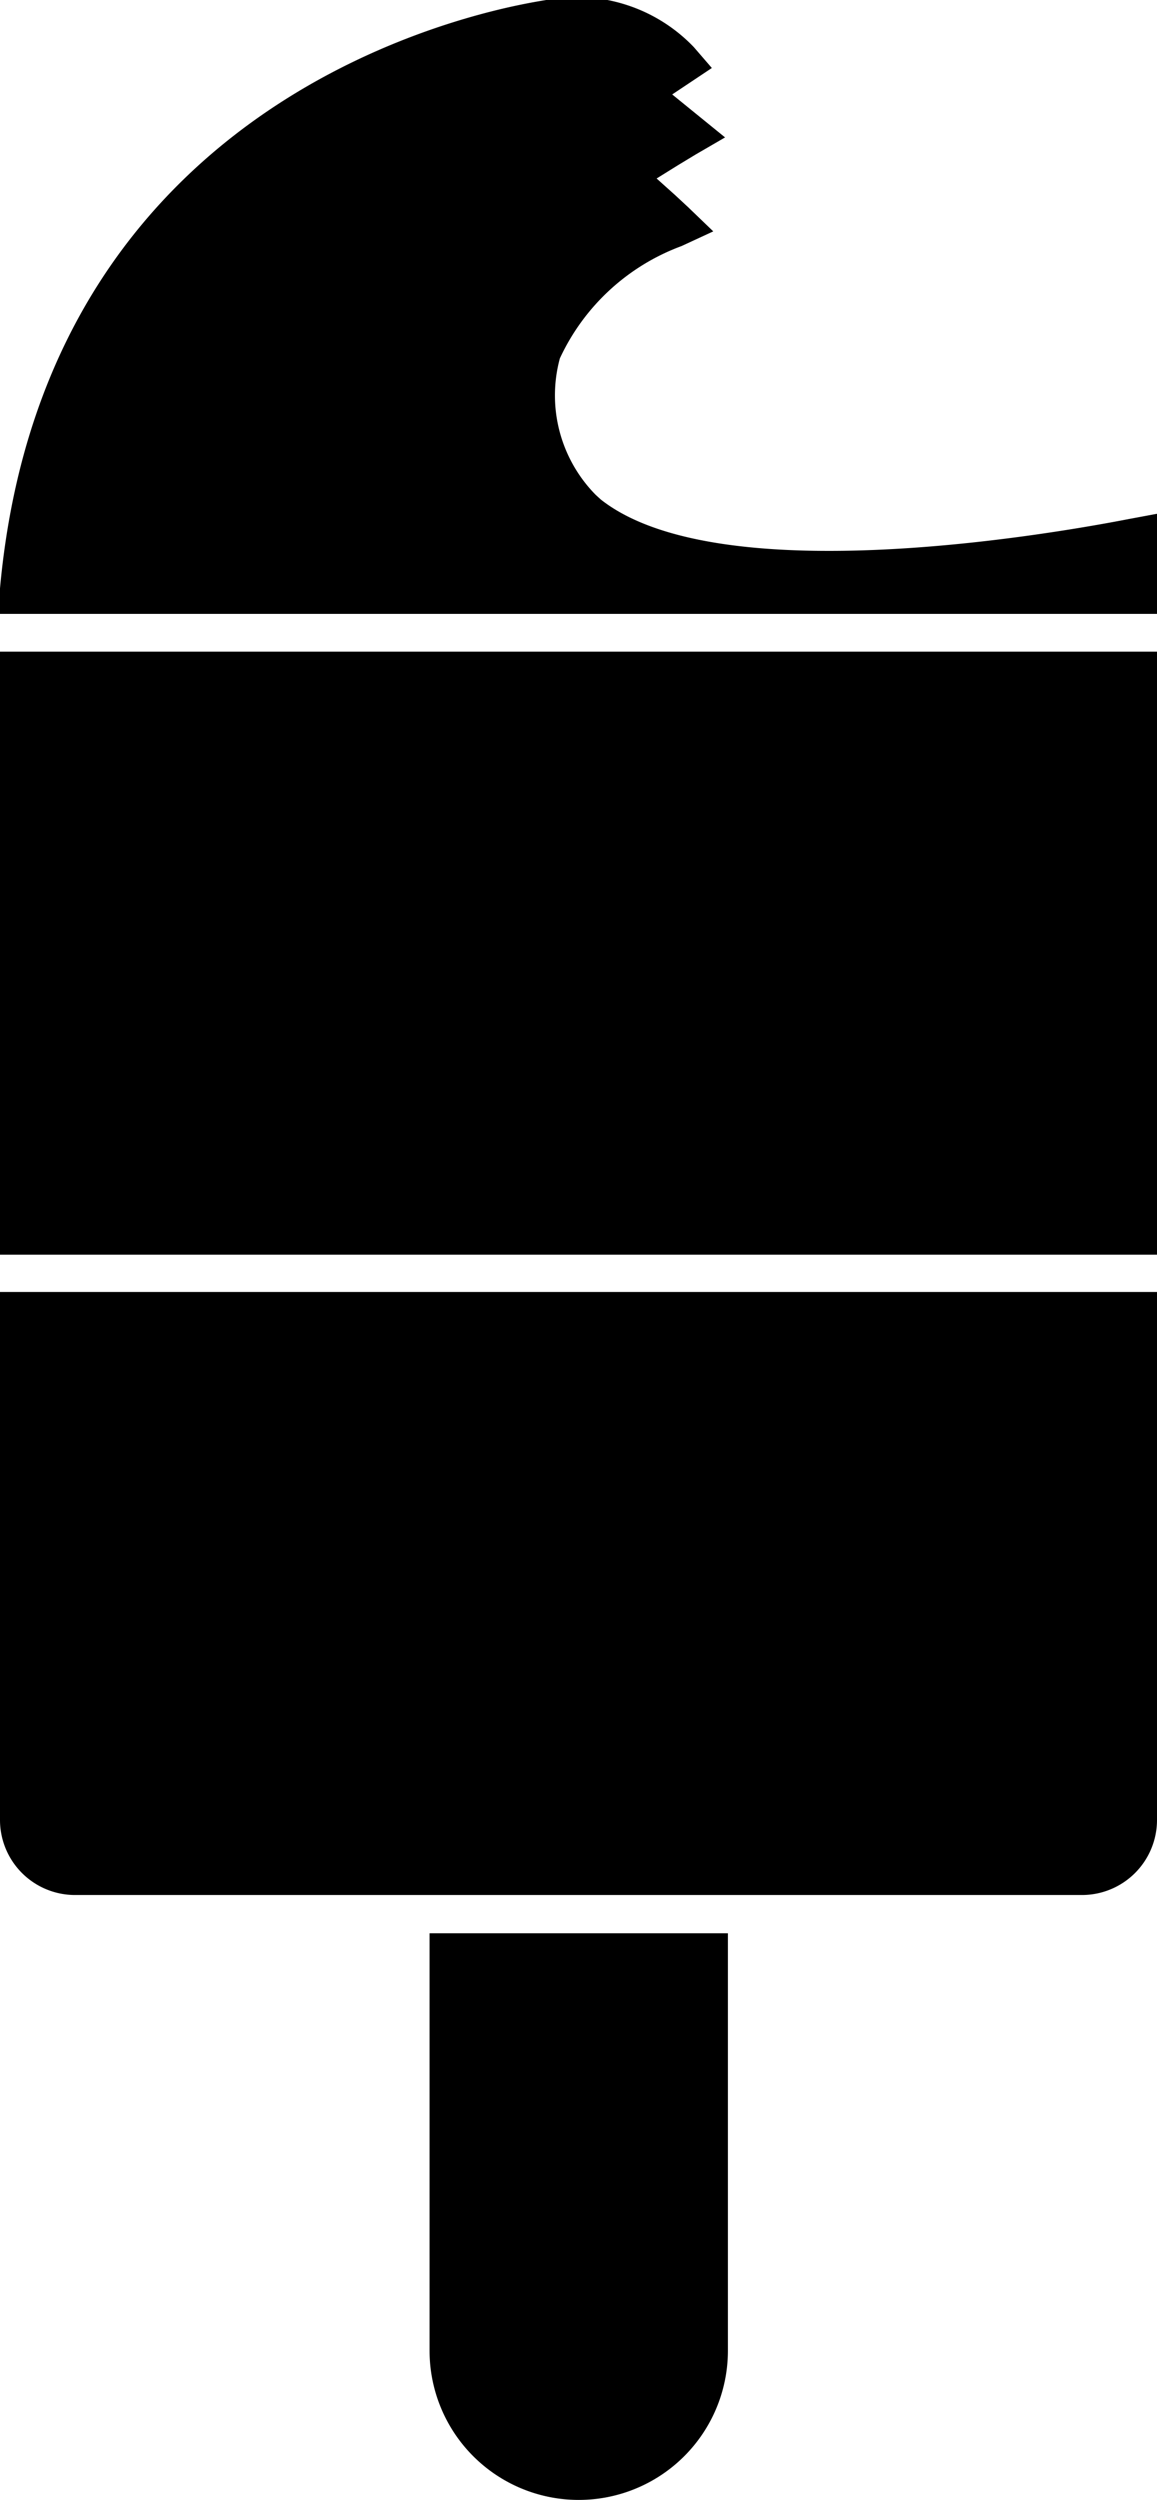 <svg xmlns="http://www.w3.org/2000/svg" viewBox="0 0 24.51 52.94"><title>2Asset 2</title><g id="Layer_2" data-name="Layer 2"><g id="Layer_1-2" data-name="Layer 1"><rect x="0.5" y="14.3" width="23.51" height="11.77"/><path d="M24.51,26.57H0V13.8H24.51ZM1,25.57H23.51V14.8H1Z"/><path d="M22.93,39.63A1.09,1.09,0,0,0,24,38.55V27.86H.5V38.55a1.09,1.09,0,0,0,1.09,1.09Z"/><path d="M22.93,40.13H1.59A1.59,1.59,0,0,1,0,38.55V27.36H24.51V38.55A1.59,1.59,0,0,1,22.93,40.13ZM1,28.36V38.55a.59.59,0,0,0,.59.59H22.93a.59.59,0,0,0,.59-.59V28.36Z"/><path d="M11.63.52c-.4.05-10.16,1.4-11.08,12H24v-1c-2.66.51-9.07,1.48-11.64-.55l-.15-.15a3.48,3.48,0,0,1-.84-3.36,5.07,5.07,0,0,1,2.85-2.68L14,4.48l-.89-.8,1-.63.39-.24-.12-.09-1-.79.94-.6A3,3,0,0,0,11.63.52Z"/><path d="M24.51,13H0l0-.54C1,1.46,11.14.08,11.57,0h0A3.43,3.43,0,0,1,14.7,1l.38.44L14.24,2l1.12.91-.62.36-.38.23-.45.28.39.35.28.26.53.51-.67.31a4.6,4.6,0,0,0-2.58,2.38,3,3,0,0,0,.76,2.89l.11.1c2.43,1.91,9.18.8,11.19.41l.59-.11ZM1.11,12H13.3a4.88,4.88,0,0,1-1.23-.69l-.19-.18a4,4,0,0,1-1-3.87,5,5,0,0,1,2.46-2.64l-1.12-1,1.36-.85-1.1-.87,1-.6A3.14,3.14,0,0,0,11.69,1C11.2,1.08,2.27,2.36,1.11,12Z"/><path d="M14.92,41.44H9.6v8.34a2.66,2.66,0,0,0,5.32,0Z"/><path d="M12.26,52.94A3.16,3.16,0,0,1,9.1,49.78V40.94h6.32v8.84A3.16,3.16,0,0,1,12.26,52.94Zm-2.16-11v7.84a2.16,2.16,0,1,0,4.32,0V41.94Z"/></g></g></svg>